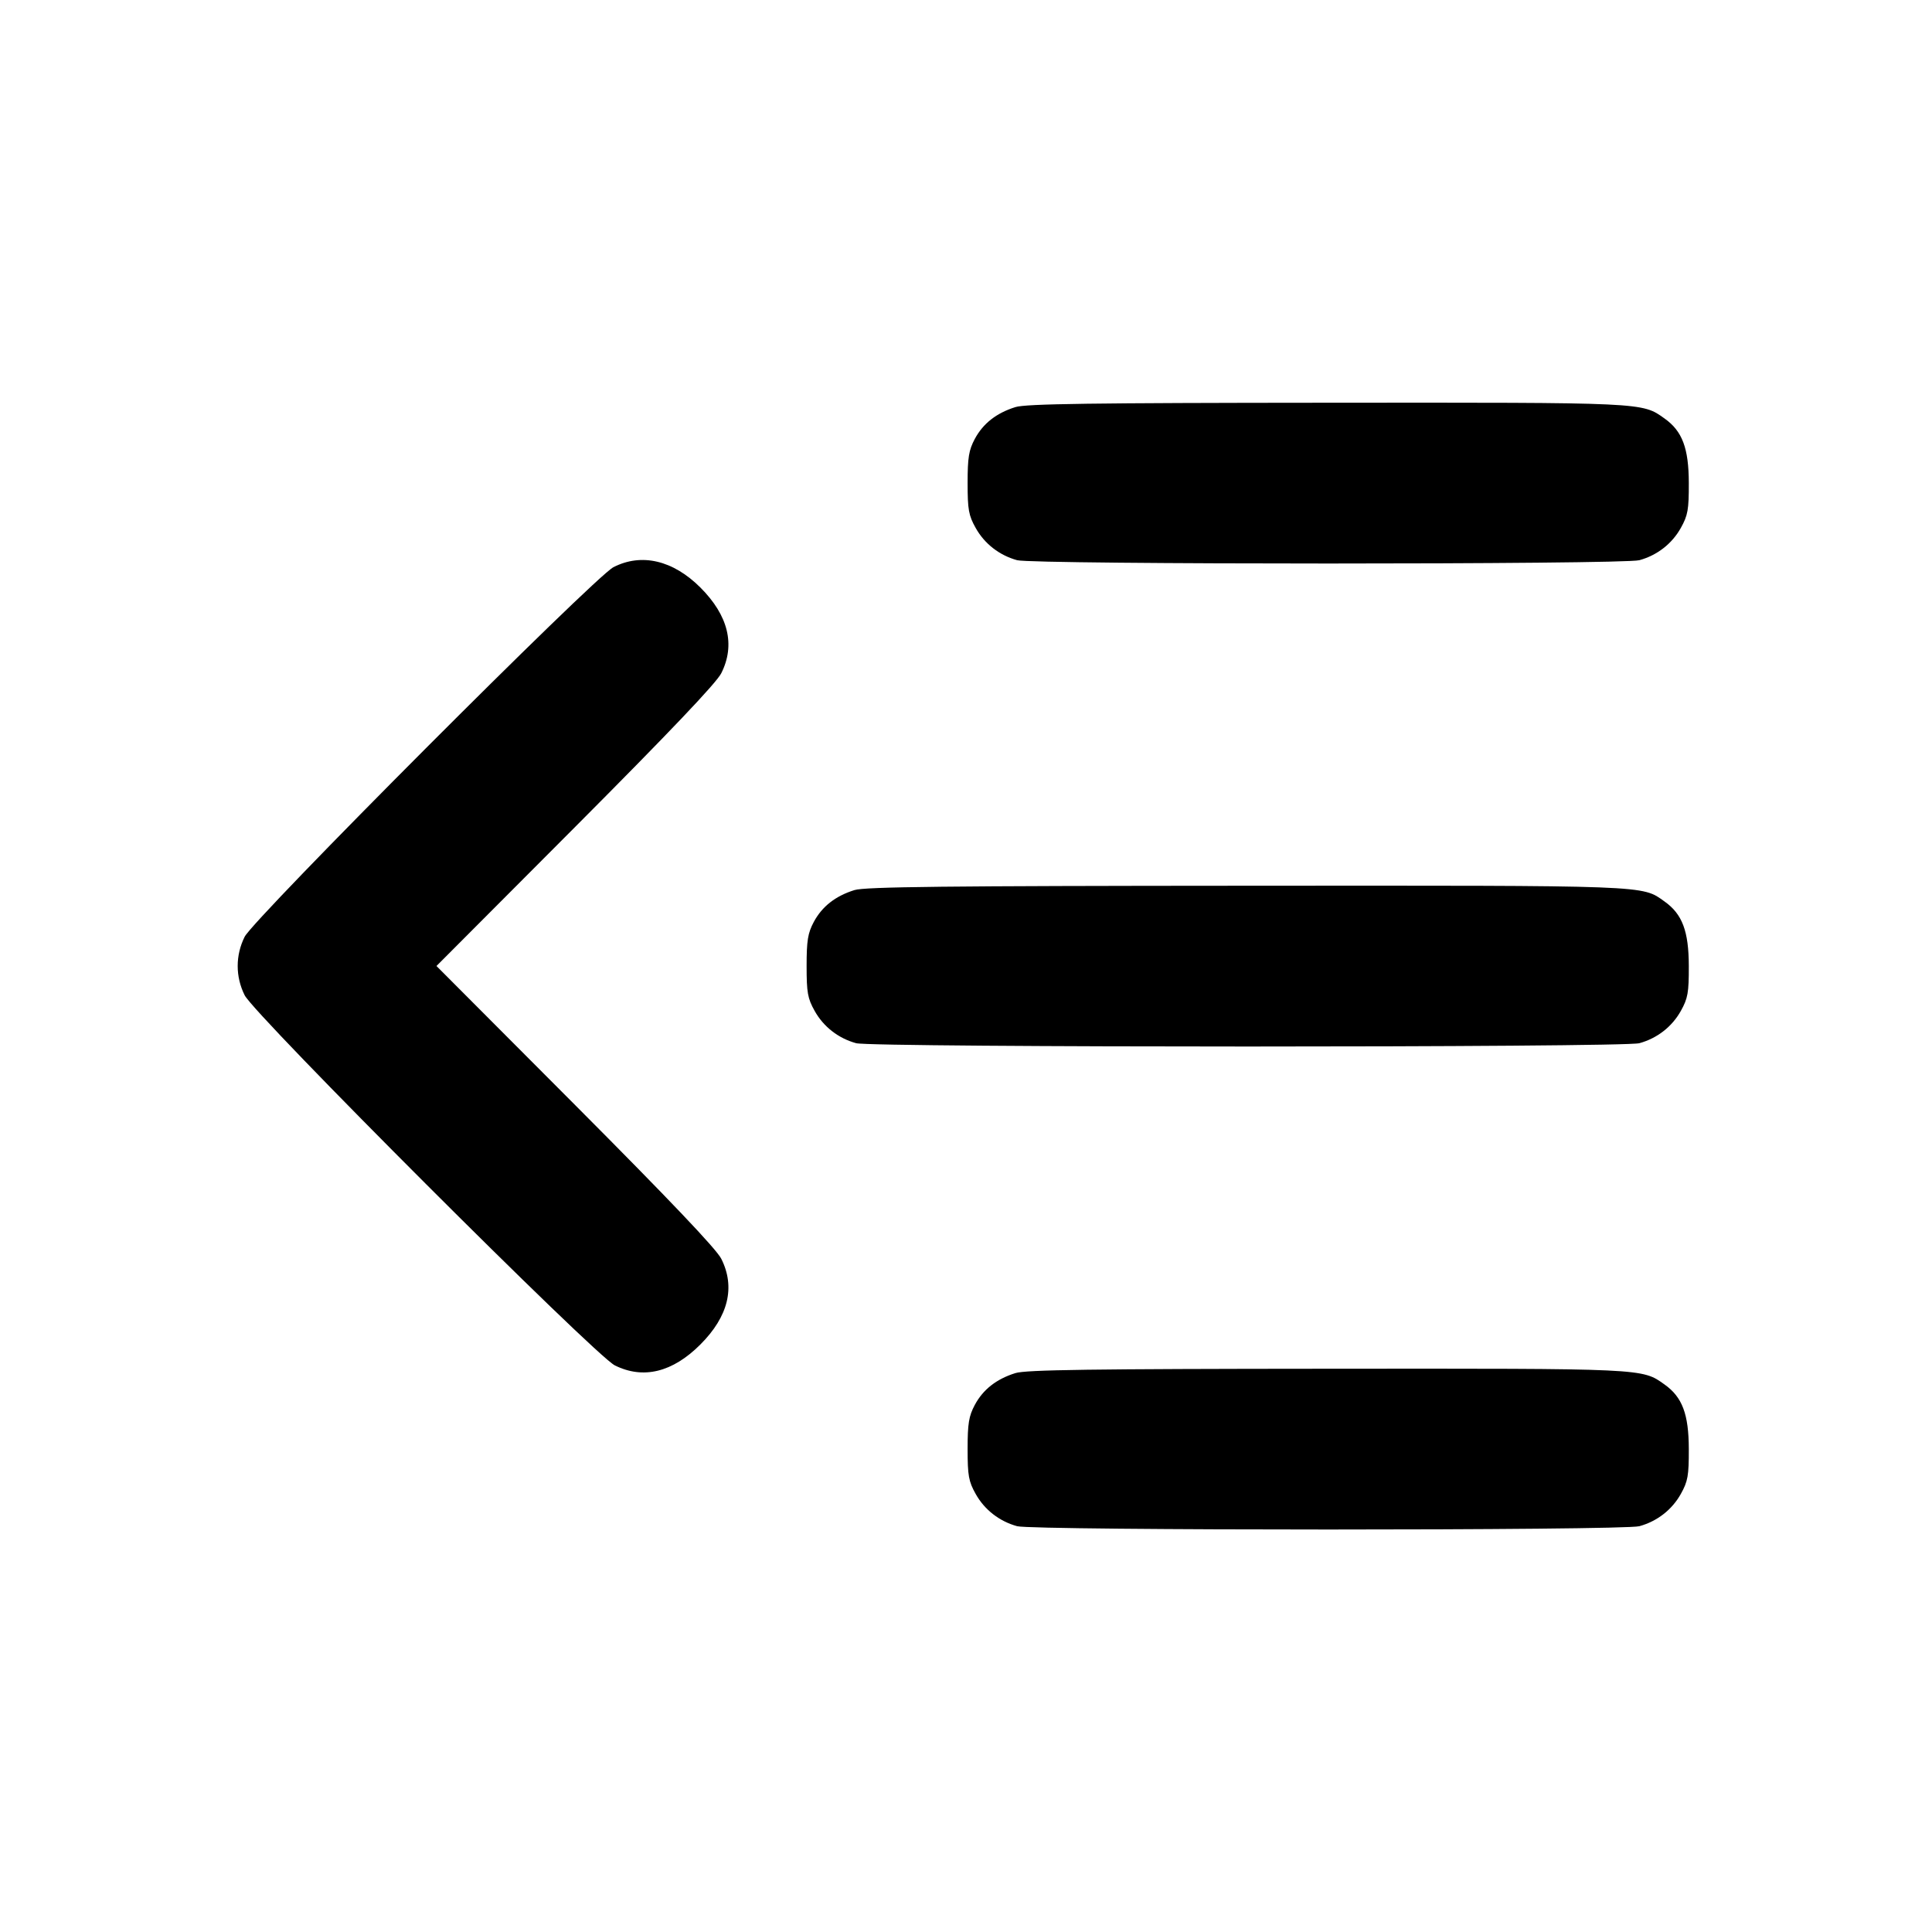 <svg xmlns="http://www.w3.org/2000/svg" width="24" height="24" viewBox="0 0 24 24" fill="none" stroke="currentColor" stroke-width="2" stroke-linecap="round" stroke-linejoin="round" class="icon icon-tabler icons-tabler-outline icon-tabler-indent-decrease"><path d="M12.614 5.057 C 12.377 5.131,12.212 5.261,12.109 5.453 C 12.035 5.592,12.020 5.684,12.020 6.000 C 12.020 6.331,12.033 6.403,12.120 6.558 C 12.230 6.755,12.414 6.898,12.635 6.959 C 12.833 7.014,20.167 7.014,20.365 6.959 C 20.586 6.898,20.770 6.755,20.880 6.558 C 20.967 6.402,20.980 6.332,20.979 6.000 C 20.978 5.567,20.898 5.355,20.678 5.199 C 20.395 4.997,20.449 5.000,16.484 5.003 C 13.561 5.005,12.745 5.016,12.614 5.057 M7.620 7.046 C 7.385 7.167,3.154 11.408,3.039 11.637 C 2.924 11.868,2.924 12.132,3.039 12.363 C 3.164 12.612,7.388 16.836,7.637 16.961 C 7.990 17.137,8.355 17.048,8.701 16.701 C 9.048 16.354,9.137 15.989,8.960 15.637 C 8.900 15.517,8.321 14.908,7.147 13.730 L 5.422 12.000 7.147 10.270 C 8.321 9.092,8.900 8.483,8.960 8.363 C 9.137 8.011,9.048 7.646,8.701 7.299 C 8.361 6.959,7.968 6.867,7.620 7.046 M10.614 11.057 C 10.377 11.131,10.212 11.261,10.109 11.453 C 10.035 11.592,10.020 11.684,10.020 12.000 C 10.020 12.331,10.033 12.403,10.120 12.558 C 10.230 12.755,10.414 12.898,10.635 12.959 C 10.834 13.014,20.166 13.014,20.365 12.959 C 20.586 12.898,20.770 12.755,20.880 12.558 C 20.967 12.402,20.980 12.332,20.979 12.000 C 20.978 11.567,20.898 11.355,20.678 11.199 C 20.392 10.995,20.526 11.000,15.484 11.003 C 11.740 11.005,10.746 11.016,10.614 11.057 M12.614 17.057 C 12.377 17.131,12.212 17.261,12.109 17.453 C 12.035 17.592,12.020 17.684,12.020 18.000 C 12.020 18.331,12.033 18.403,12.120 18.558 C 12.230 18.755,12.414 18.898,12.635 18.959 C 12.833 19.014,20.167 19.014,20.365 18.959 C 20.586 18.898,20.770 18.755,20.880 18.558 C 20.967 18.402,20.980 18.332,20.979 18.000 C 20.978 17.567,20.898 17.355,20.678 17.199 C 20.395 16.997,20.449 17.000,16.484 17.003 C 13.561 17.005,12.745 17.016,12.614 17.057 " stroke="none" fill="black" fill-rule="evenodd"></path></svg>